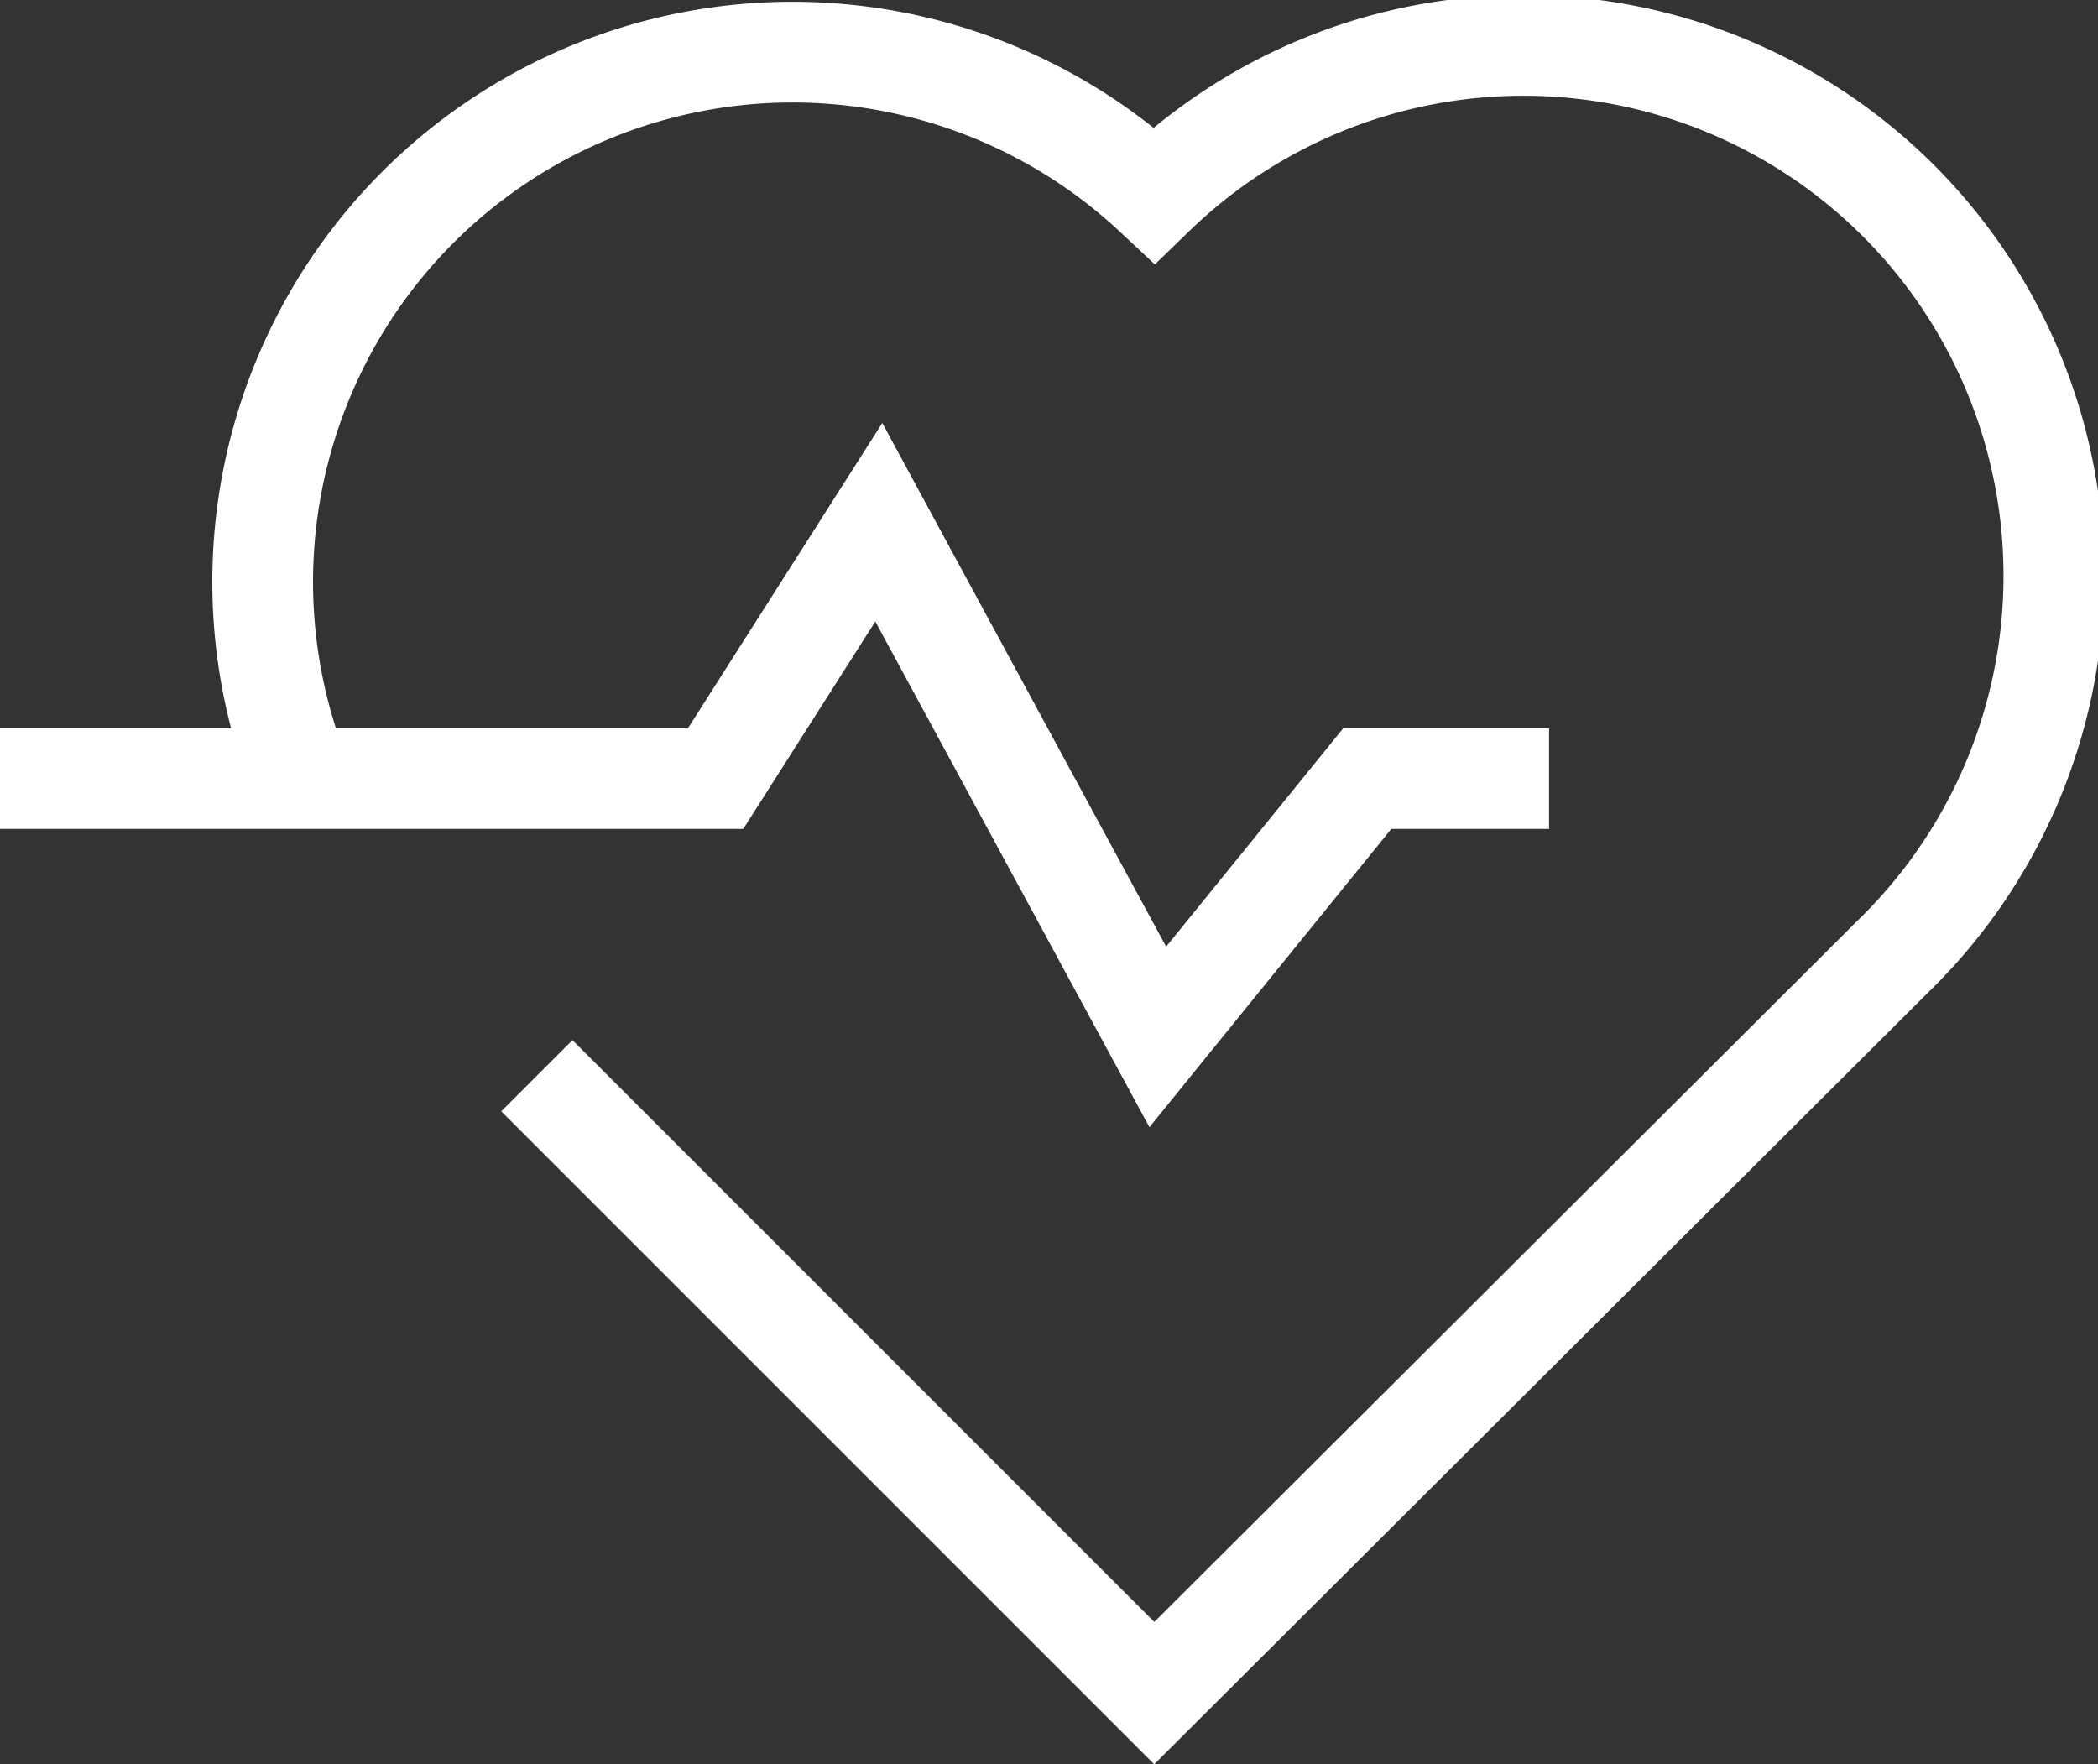 <svg xmlns="http://www.w3.org/2000/svg" xmlns:xlink="http://www.w3.org/1999/xlink" viewBox="0 0 41.66 35.03"><rect x="0" y="0" width="41.66" height="35.03" fill="#333333" stroke="none"/><defs><style>.cls-1,.cls-3{fill:none;}.cls-2{clip-path:url(#clip-path);}.cls-3{stroke:#fff;stroke-miterlimit:10;stroke-width:2px;}</style><clipPath id="clip-path" transform="translate(0)"><rect class="cls-1" width="41.66" height="35.03"/></clipPath></defs><title>Ресурс 1</title><g id="Слой_2" data-name="Слой 2"><g id="Слой_1-2" data-name="Слой 1"><g class="cls-2"><path class="cls-3" d="M10.66,21.36,22.92,33.62,37.58,19A10.52,10.52,0,0,0,22.92,3.87,10.52,10.52,0,0,0,6,15.54" transform="translate(0)"/><polyline class="cls-3" points="0 15.46 14.21 15.46 17.45 10.37 22.99 20.59 27.15 15.46 30.76 15.46"/></g></g></g></svg>